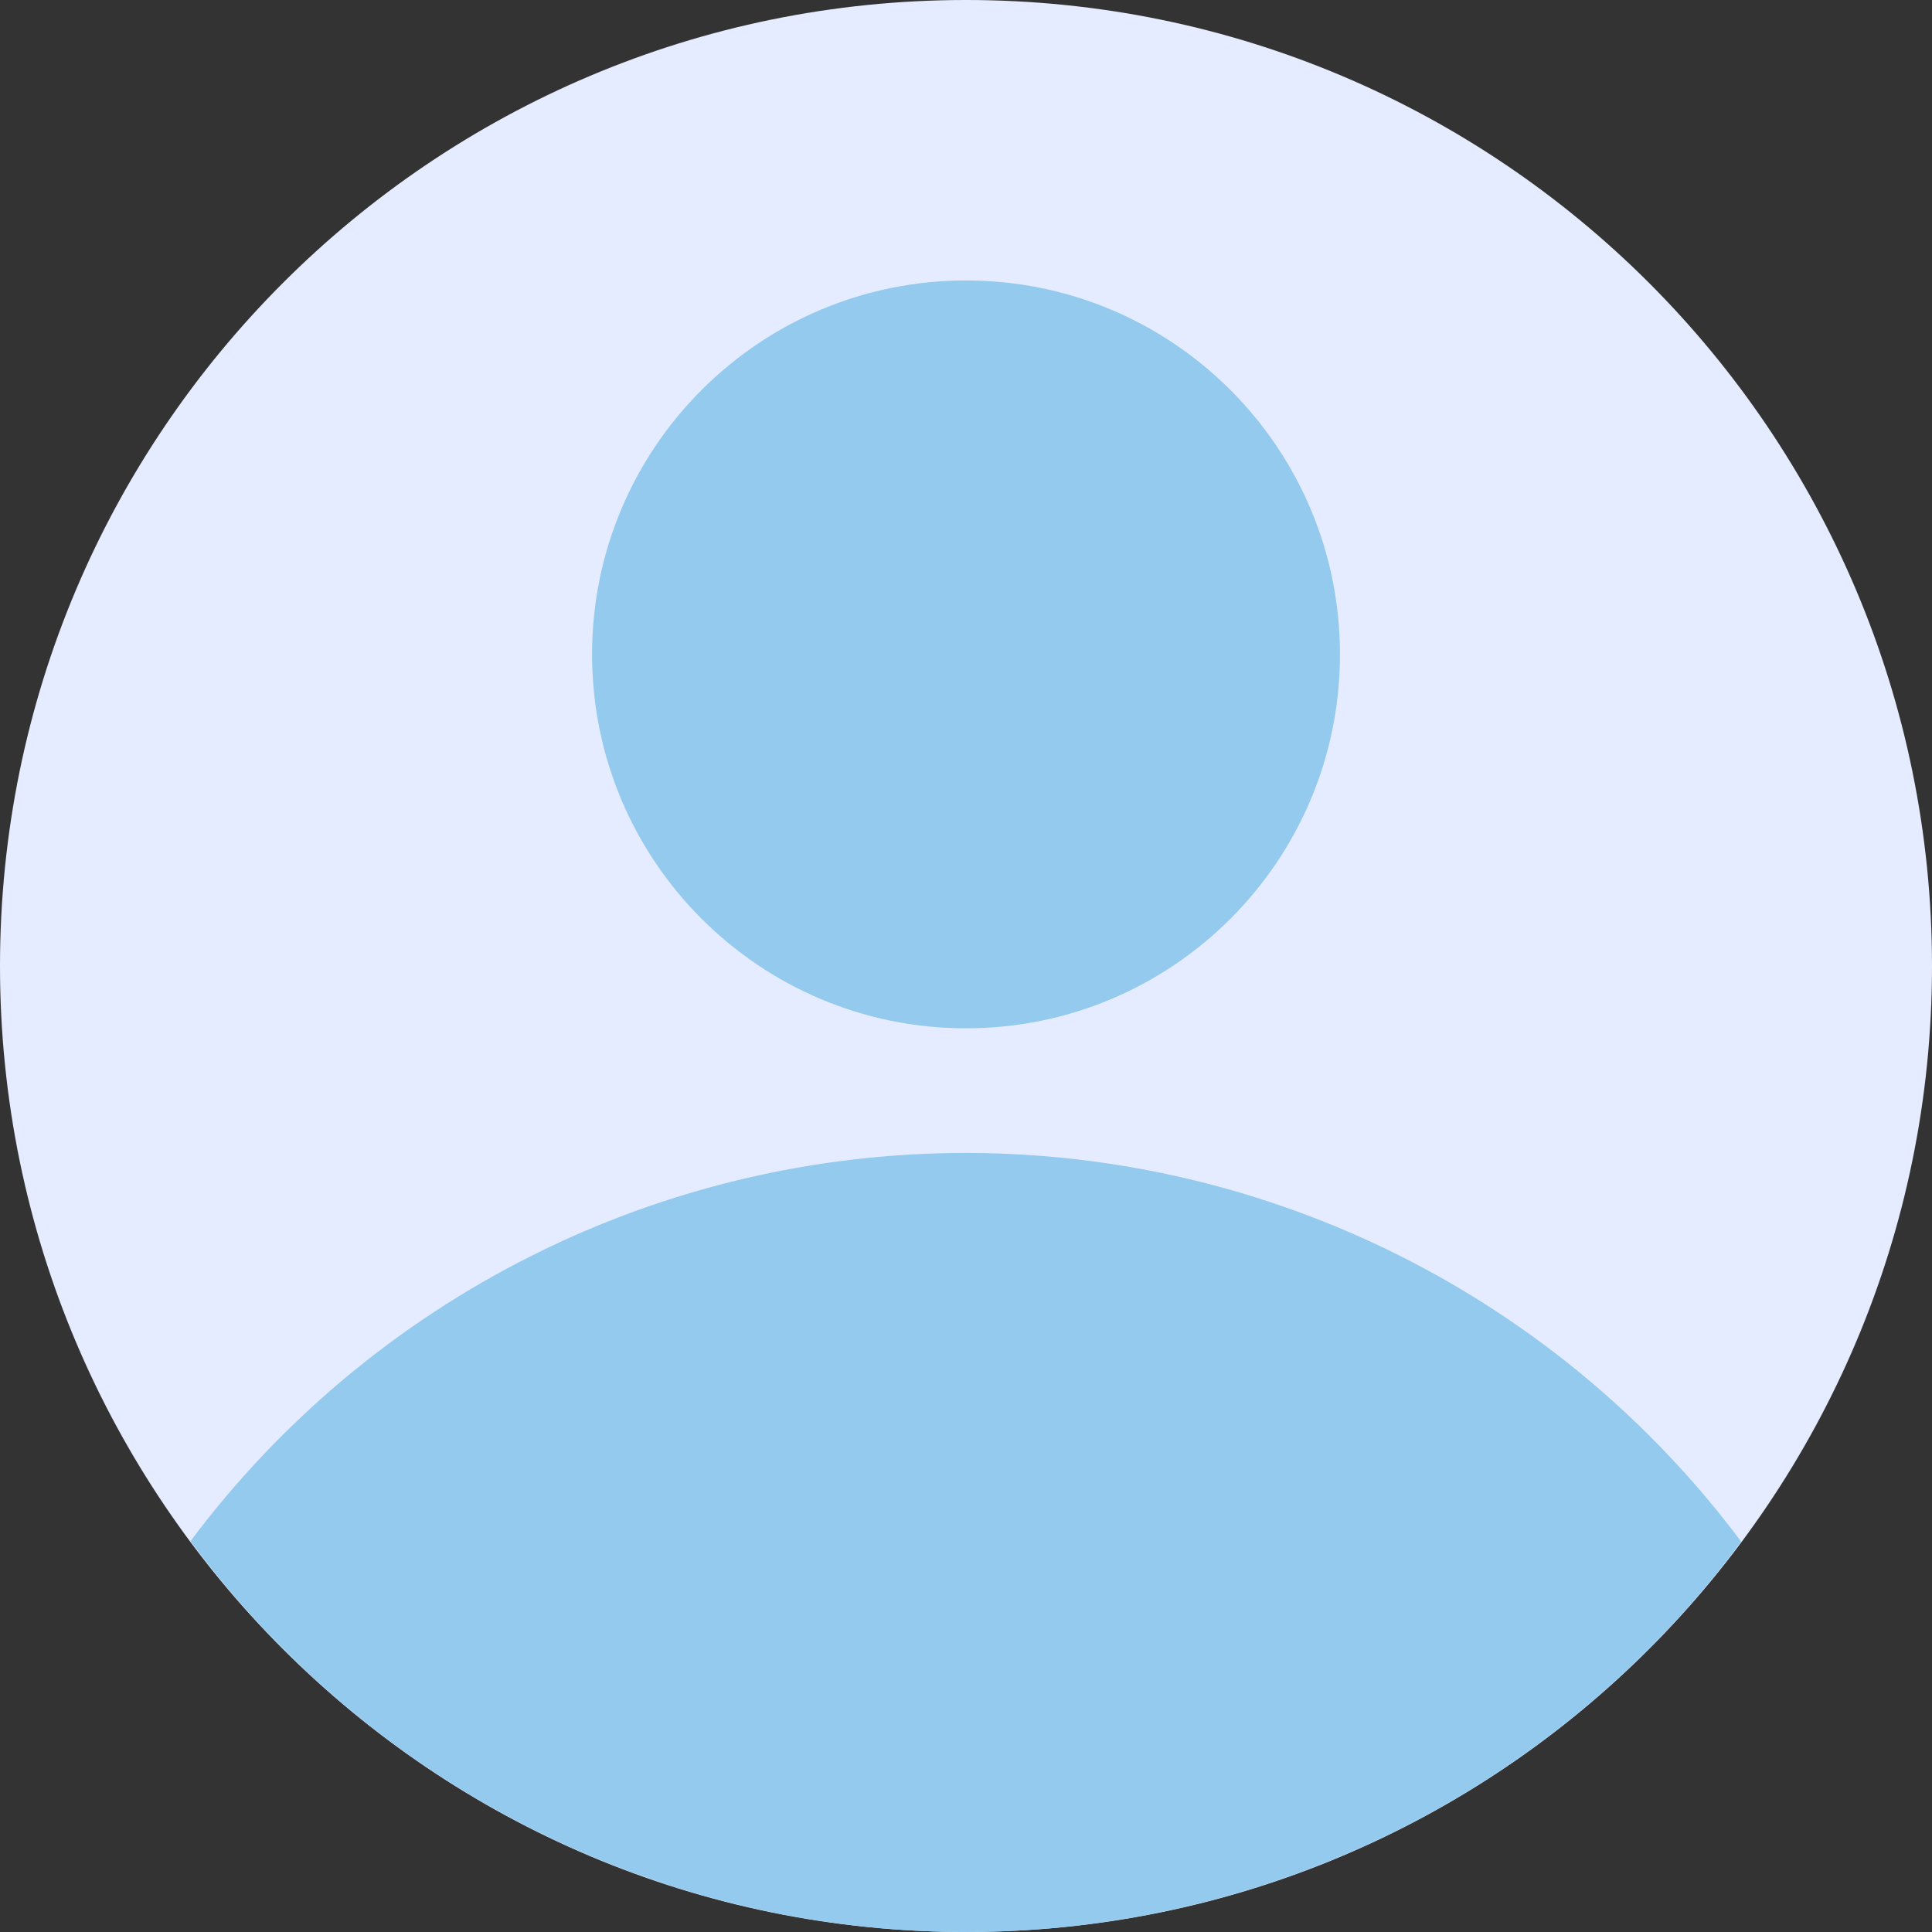 <svg width="48" height="48" viewBox="0 0 48 48" fill="none" xmlns="http://www.w3.org/2000/svg">
<rect x="0" y="0" width="48" height="48" fill="#333333" stroke="none"/>
<path d="M24 48C37.255 48 48 37.255 48 24C48 10.745 37.255 0 24 0C10.745 0 0 10.745 0 24C0 37.255 10.745 48 24 48Z" fill="#E6ECFF"/>
<path d="M43.26 38.303C41.022 35.306 38.115 32.873 34.772 31.196C31.428 29.52 27.739 28.646 23.999 28.645C20.259 28.644 16.57 29.515 13.225 31.19C9.88 32.864 6.972 35.295 4.732 38.291C6.961 41.301 9.864 43.748 13.209 45.434C16.554 47.12 20.247 47.999 23.993 48C27.739 48.001 31.433 47.124 34.779 45.441C38.124 43.757 41.029 41.312 43.26 38.303Z" fill="#93CAED"/>
<path d="M24 25.548C29.131 25.548 33.291 21.389 33.291 16.258C33.291 11.127 29.131 6.968 24 6.968C18.87 6.968 14.71 11.127 14.71 16.258C14.71 21.389 18.87 25.548 24 25.548Z" fill="#93CAED"/>
</svg>
